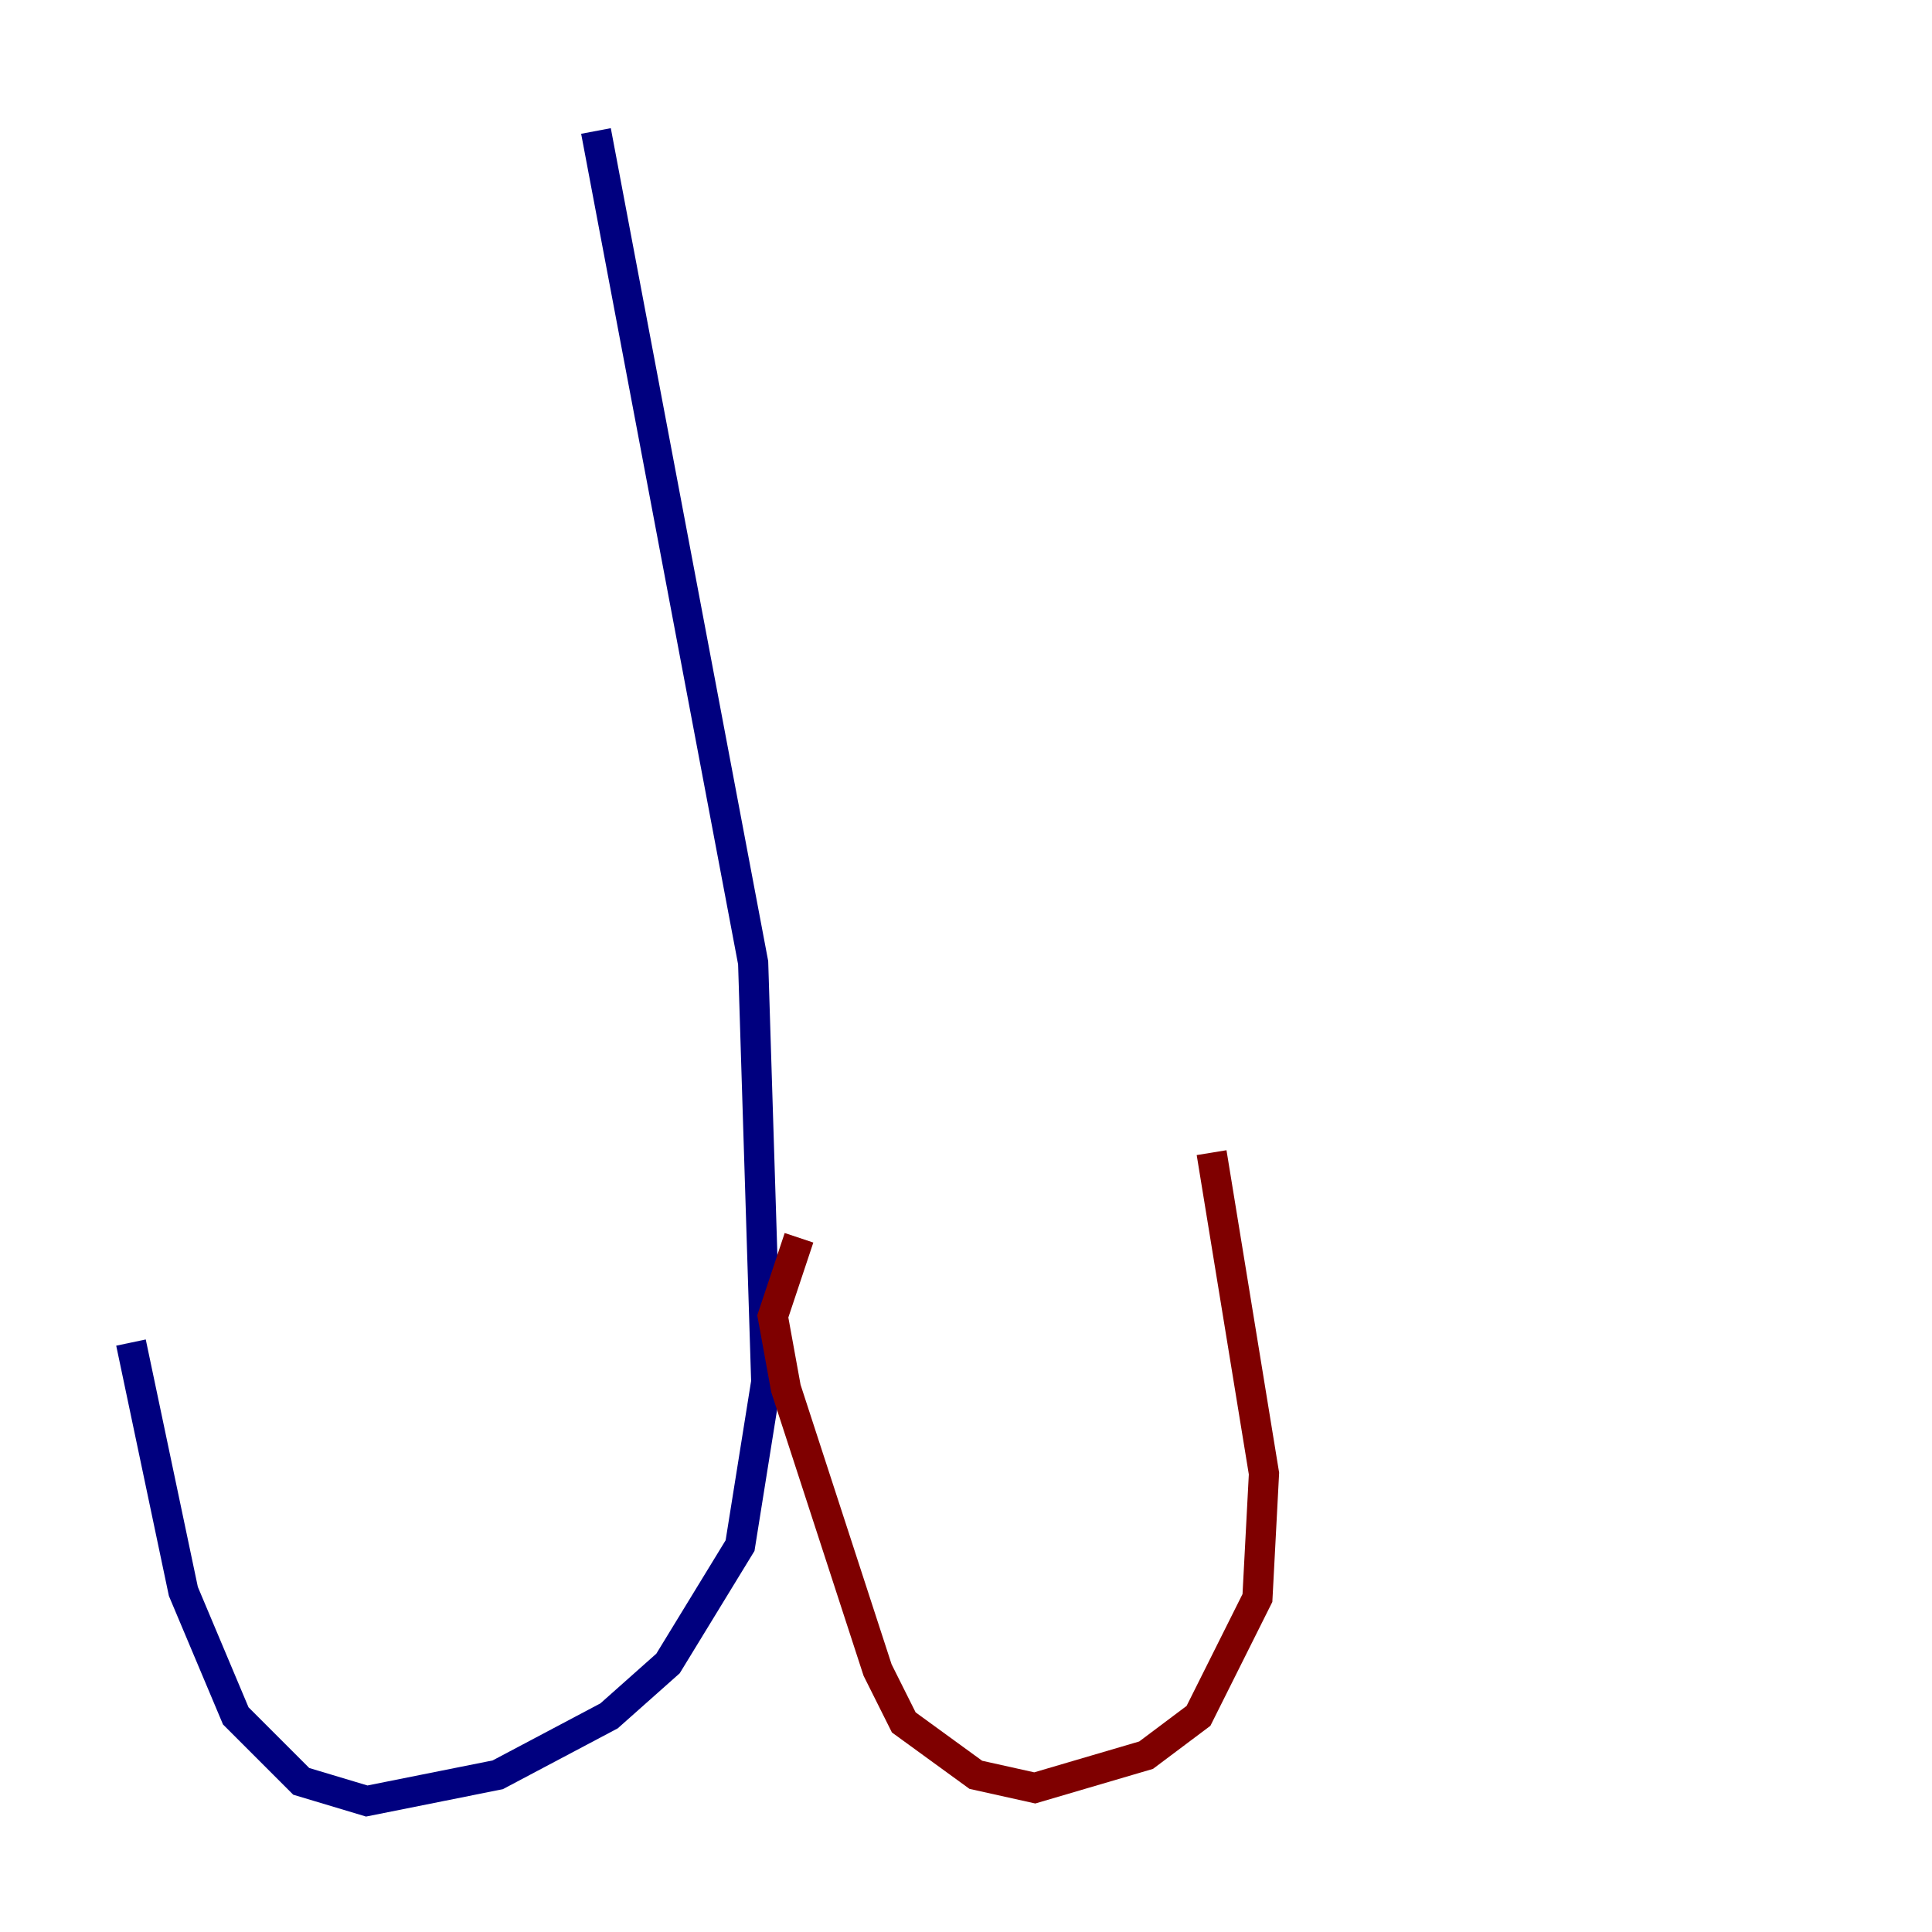 <?xml version="1.0" encoding="utf-8" ?>
<svg baseProfile="tiny" height="128" version="1.2" viewBox="0,0,128,128" width="128" xmlns="http://www.w3.org/2000/svg" xmlns:ev="http://www.w3.org/2001/xml-events" xmlns:xlink="http://www.w3.org/1999/xlink"><defs /><polyline fill="none" points="39.485,8.678 49.898,63.783 50.766,91.552 49.031,102.4 44.258,110.21 40.352,113.681 32.976,117.586 24.298,119.322 19.959,118.02 15.62,113.681 12.149,105.437 8.678,88.949" stroke="#00007f" stroke-width="2" /><polyline fill="none" points="52.936,82.007 51.2,87.214 52.068,91.986 58.142,110.644 59.878,114.115 64.651,117.586 68.556,118.454 75.932,116.285 79.403,113.681 83.308,105.871 83.742,97.627 80.271,76.366" stroke="#7f0000" stroke-width="2" /></svg>